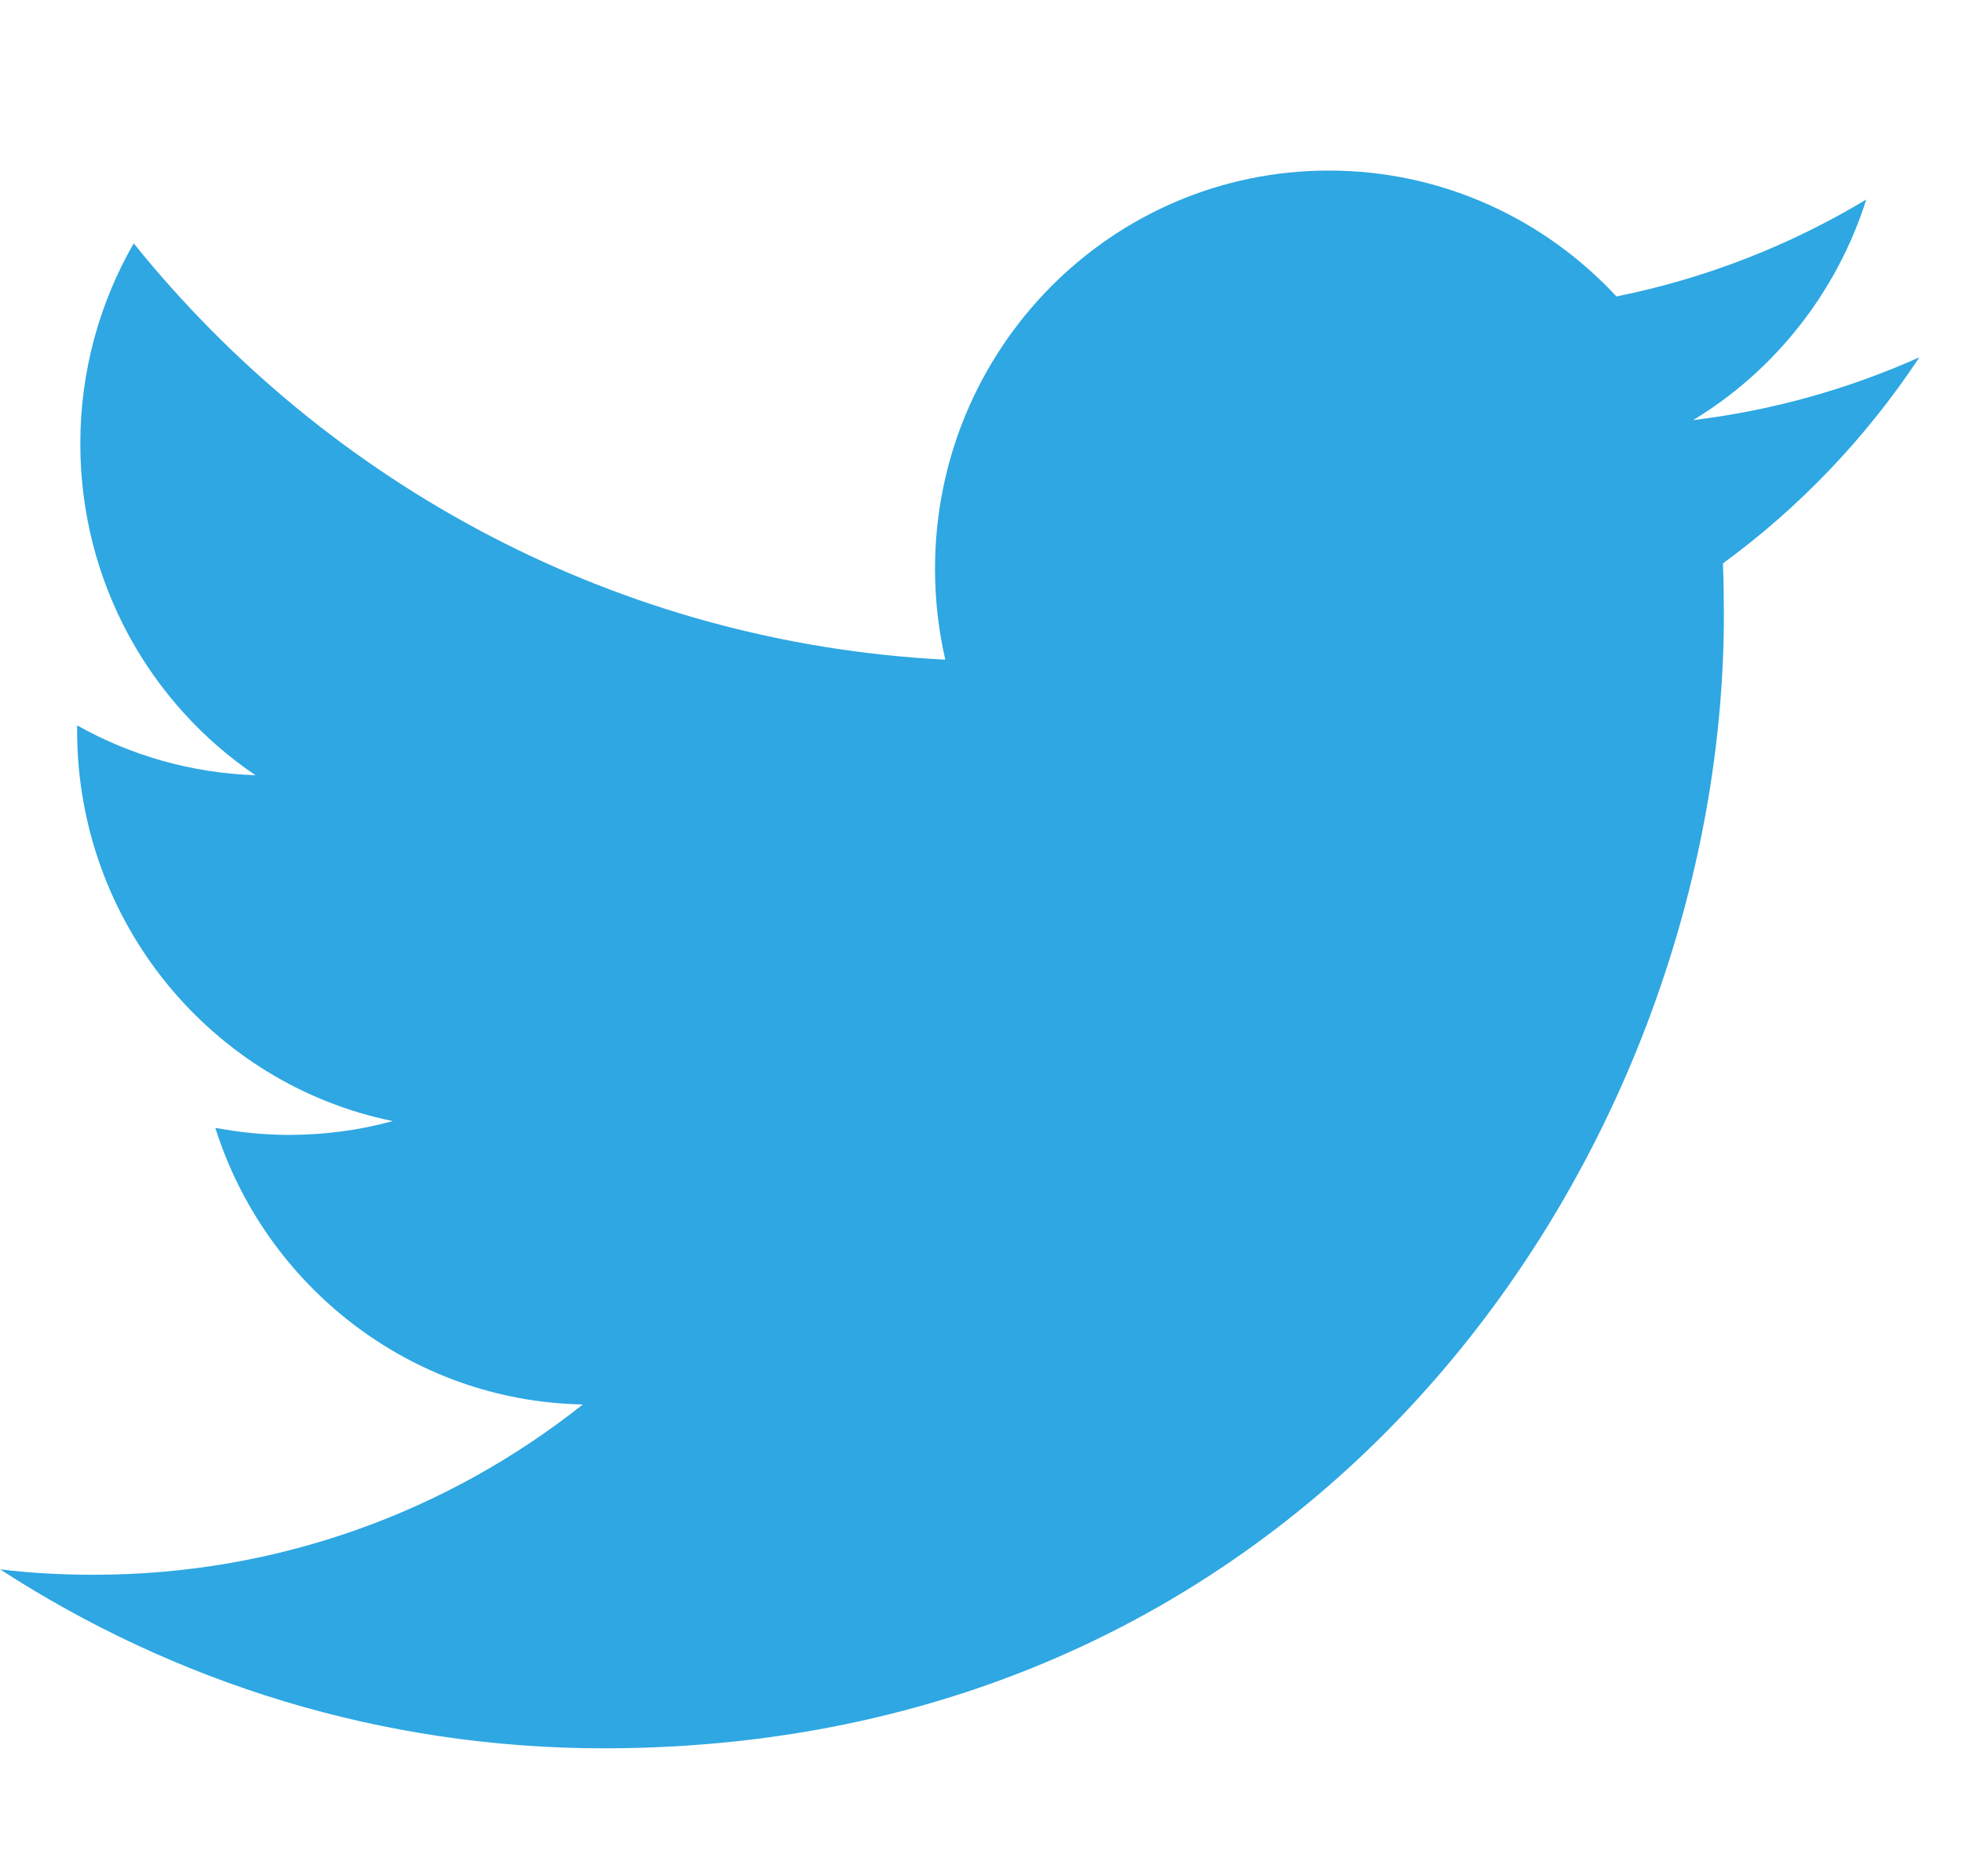 <?xml version="1.0" encoding="UTF-8" standalone="no"?>
<svg width="46px" height="44px" viewBox="0 0 46 44" version="1.1" xmlns="http://www.w3.org/2000/svg" xmlns:xlink="http://www.w3.org/1999/xlink" xmlns:sketch="http://www.bohemiancoding.com/sketch/ns">
    <!-- Generator: Sketch 3.0.4 (8053) - http://www.bohemiancoding.com/sketch -->
    <title>Slice 8</title>
    <desc>Created with Sketch.</desc>
    <defs></defs>
    <g id="Page-1" stroke="none" stroke-width="1" fill="none" fill-rule="evenodd" sketch:type="MSPage">
        <path d="M39.697,9.852 C41.602,8.697 43.065,6.862 43.755,4.68 C41.97,5.752 39.998,6.53 37.898,6.952 C36.21,5.133 33.81,4 31.155,4 C26.055,4 21.922,8.183 21.922,13.341 C21.922,14.073 22.005,14.783 22.163,15.47 C14.49,15.077 7.688,11.362 3.135,5.707 C2.34,7.088 1.883,8.697 1.883,10.403 C1.883,13.643 3.51,16.504 5.992,18.181 C4.478,18.128 3.053,17.713 1.808,17.01 L1.808,17.131 C1.808,21.654 4.987,25.43 9.21,26.291 C8.438,26.502 7.62,26.615 6.78,26.615 C6.188,26.615 5.61,26.555 5.048,26.449 C6.218,30.157 9.63,32.86 13.665,32.936 C10.508,35.442 6.525,36.93 2.205,36.93 C1.455,36.93 0.72,36.892 0,36.802 C4.088,39.452 8.94,41 14.152,41 C31.133,41 40.417,26.766 40.417,14.42 C40.417,14.02 40.41,13.612 40.395,13.212 C42.195,11.898 43.763,10.252 45,8.38 C43.343,9.12 41.565,9.626 39.697,9.852 Z" id="icTwitterFollow" fill="#2EA7E2" sketch:type="MSShapeGroup"></path>
    </g>
</svg>
